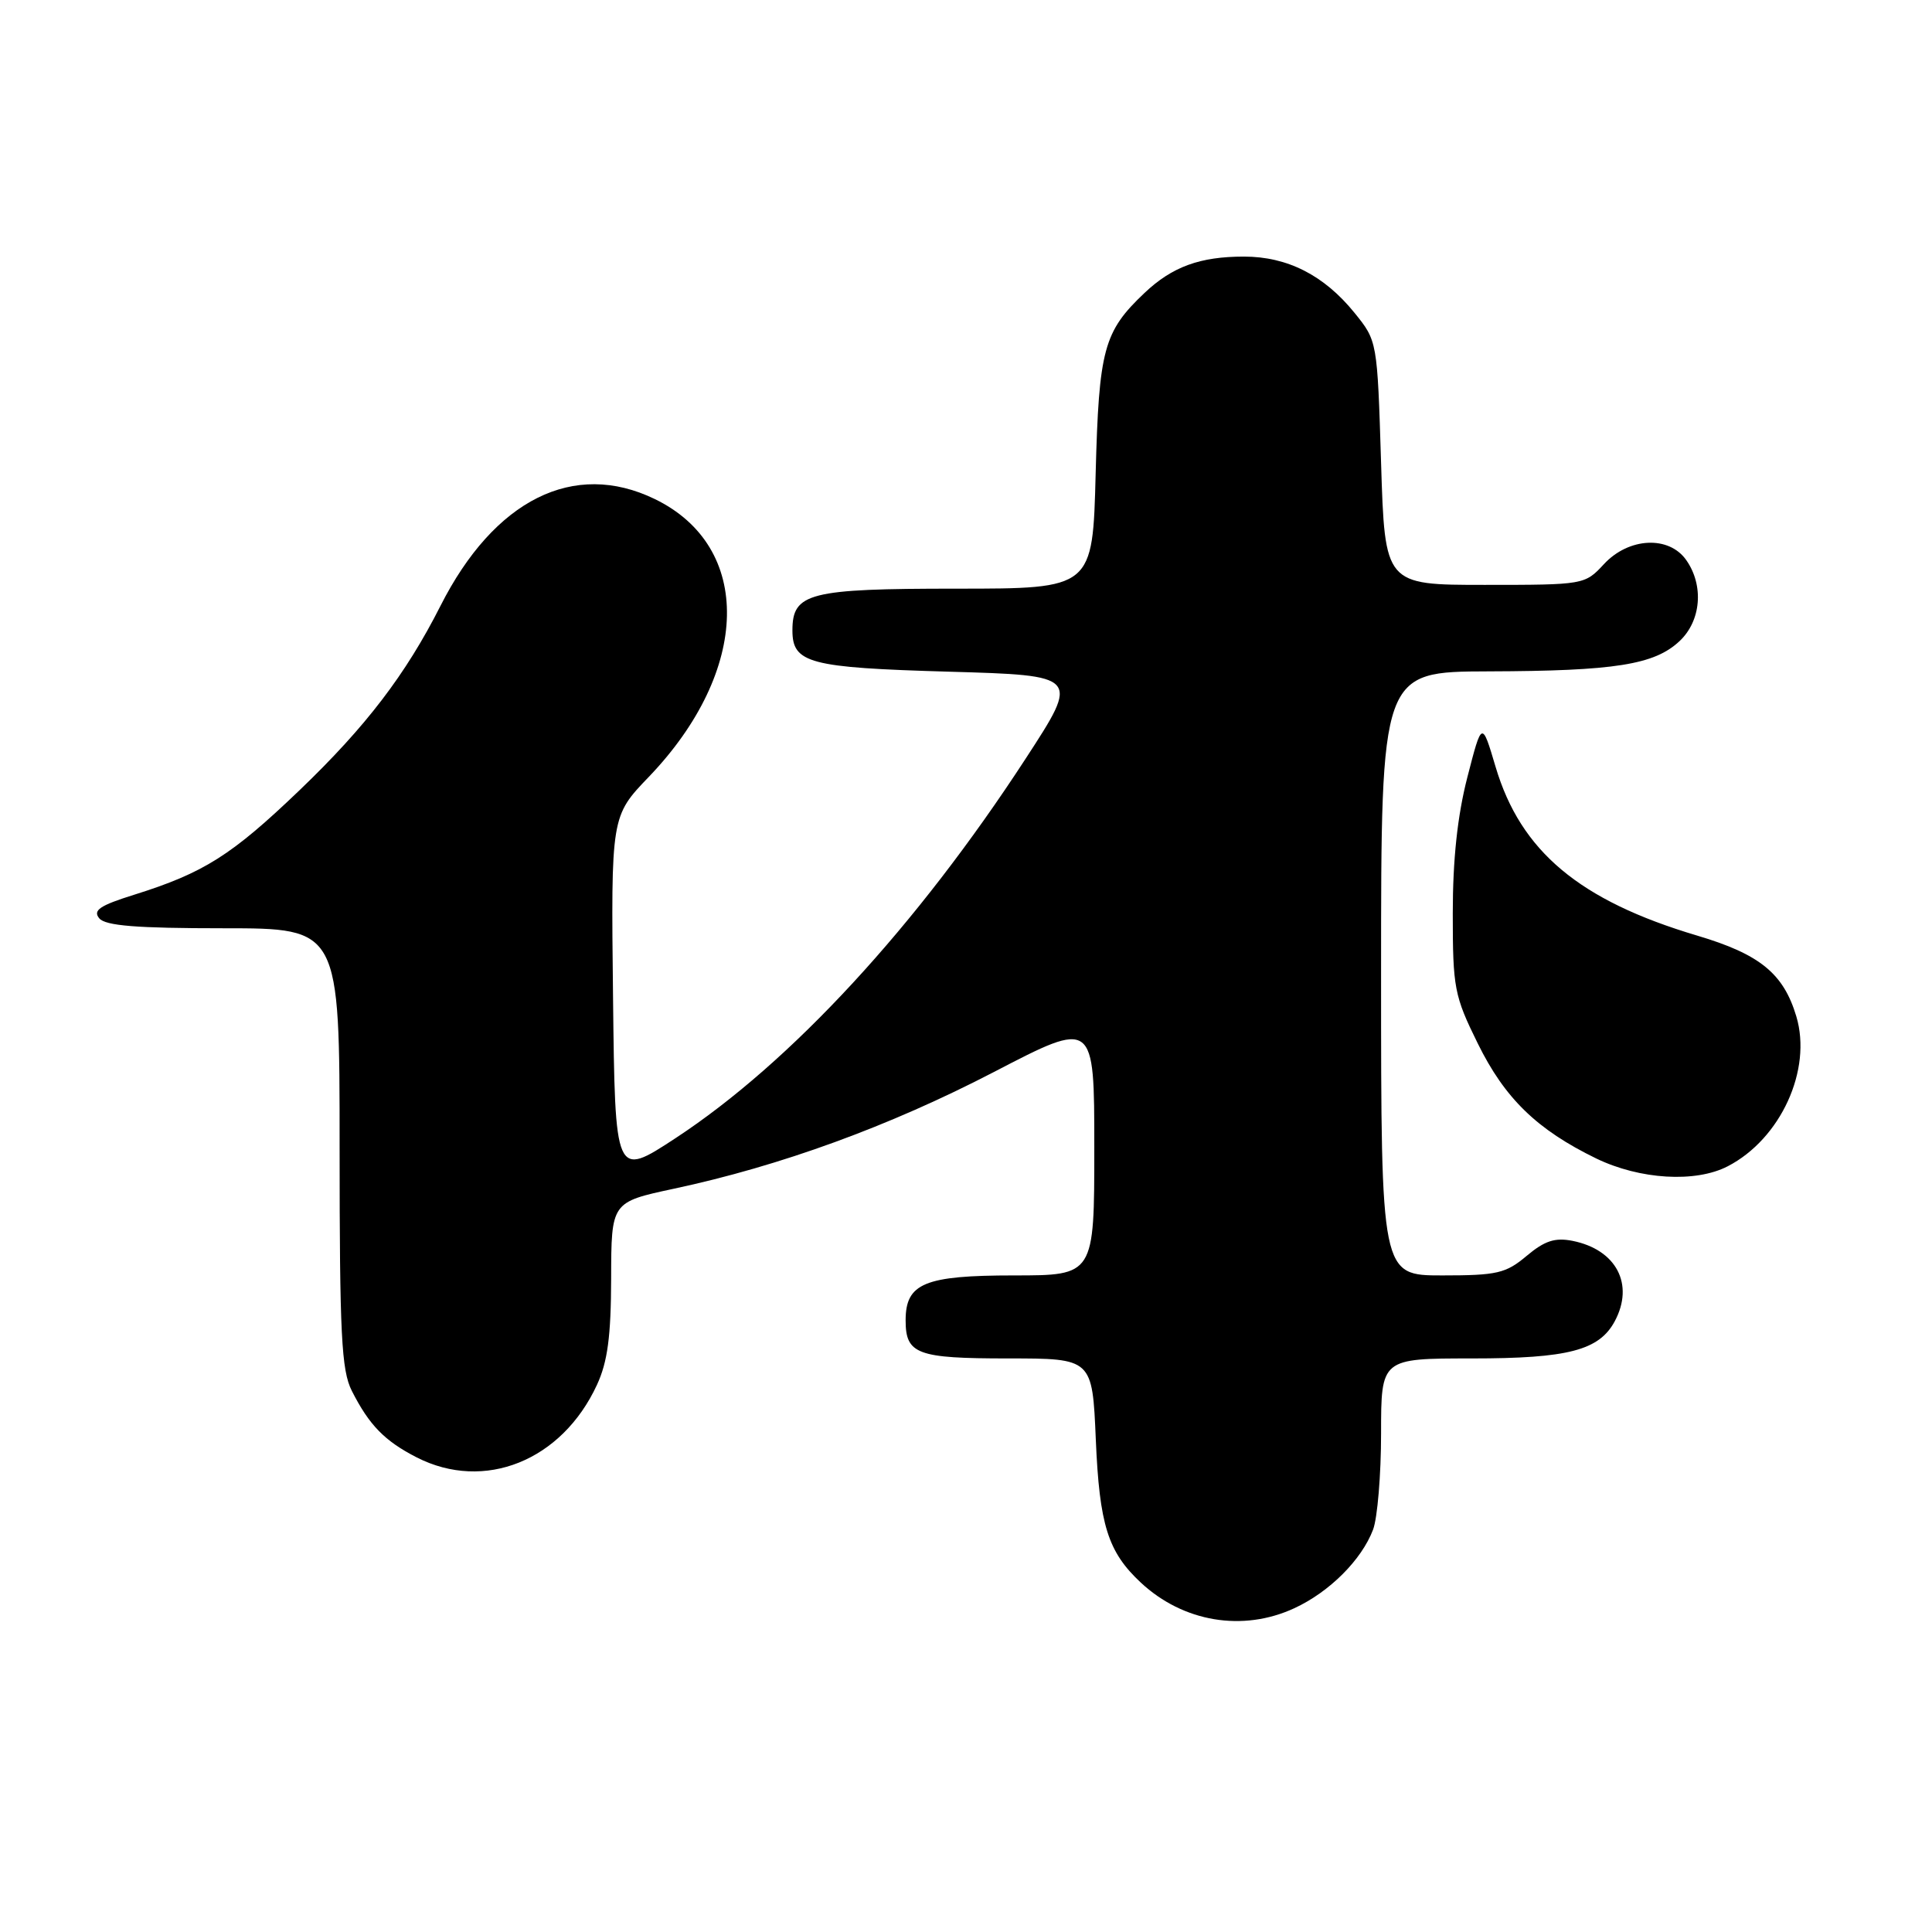 <?xml version="1.0" encoding="UTF-8" standalone="no"?>
<!DOCTYPE svg PUBLIC "-//W3C//DTD SVG 1.1//EN" "http://www.w3.org/Graphics/SVG/1.1/DTD/svg11.dtd" >
<svg xmlns="http://www.w3.org/2000/svg" xmlns:xlink="http://www.w3.org/1999/xlink" version="1.1" viewBox="0 0 256 256">
 <g >
 <path fill="currentColor"
d=" M 171.50 213.10 C 176.16 210.95 180.42 206.69 181.94 202.68 C 182.52 201.14 183.00 195.40 183.00 189.93 C 183.00 180.00 183.00 180.00 195.05 180.00 C 207.79 180.00 211.90 178.93 213.97 175.06 C 216.58 170.17 214.17 165.58 208.37 164.42 C 206.04 163.96 204.67 164.41 202.29 166.41 C 199.53 168.73 198.37 169.00 191.11 169.00 C 183.00 169.00 183.00 169.00 183.00 129.00 C 183.00 89.00 183.00 89.00 197.25 88.96 C 214.00 88.91 219.22 88.08 222.55 84.95 C 225.41 82.27 225.80 77.58 223.44 74.22 C 221.15 70.94 215.82 71.20 212.53 74.75 C 210.00 77.48 209.90 77.50 196.74 77.50 C 183.50 77.50 183.50 77.50 183.00 61.34 C 182.50 45.18 182.50 45.18 179.47 41.44 C 175.44 36.47 170.59 34.00 164.83 34.00 C 159.00 34.00 155.33 35.34 151.66 38.81 C 146.24 43.94 145.61 46.27 145.18 62.75 C 144.79 78.00 144.79 78.00 126.72 78.00 C 107.20 78.00 105.00 78.56 105.00 83.53 C 105.00 87.88 107.22 88.47 125.69 89.00 C 143.08 89.50 143.08 89.50 135.92 100.50 C 121.46 122.72 104.80 140.78 89.50 150.82 C 81.50 156.06 81.50 156.06 81.23 132.11 C 80.96 108.15 80.96 108.15 85.99 102.92 C 99.47 88.85 99.81 72.44 86.75 66.12 C 76.04 60.93 65.49 66.20 58.36 80.29 C 53.76 89.37 48.50 96.26 39.72 104.68 C 30.70 113.33 27.02 115.66 17.77 118.56 C 13.23 119.98 12.27 120.62 13.15 121.68 C 13.97 122.67 18.08 123.00 29.62 123.00 C 45.00 123.00 45.00 123.00 45.00 152.05 C 45.00 176.85 45.24 181.57 46.62 184.30 C 48.92 188.84 50.97 190.94 55.21 193.11 C 64.18 197.69 74.45 193.56 79.10 183.50 C 80.51 180.45 80.96 177.09 80.98 169.39 C 81.00 159.29 81.00 159.29 89.25 157.52 C 103.41 154.50 117.86 149.23 131.69 142.05 C 145.00 135.13 145.00 135.13 145.00 152.07 C 145.00 169.00 145.00 169.00 134.33 169.00 C 122.51 169.00 120.00 170.04 120.00 174.95 C 120.00 179.44 121.51 180.00 133.57 180.00 C 144.74 180.00 144.74 180.00 145.20 190.75 C 145.68 202.06 146.80 205.63 151.16 209.70 C 156.78 214.94 164.68 216.26 171.50 213.10 Z  M 228.93 154.54 C 235.95 150.91 240.14 141.75 238.02 134.67 C 236.32 128.99 233.19 126.44 224.88 123.97 C 209.28 119.33 201.50 112.81 198.17 101.60 C 196.36 95.50 196.36 95.50 194.43 103.00 C 193.12 108.09 192.50 113.88 192.50 121.02 C 192.50 130.90 192.70 131.95 195.80 138.24 C 199.39 145.54 203.65 149.68 211.50 153.50 C 217.28 156.30 224.66 156.75 228.93 154.54 Z "/>
</g>
</svg>